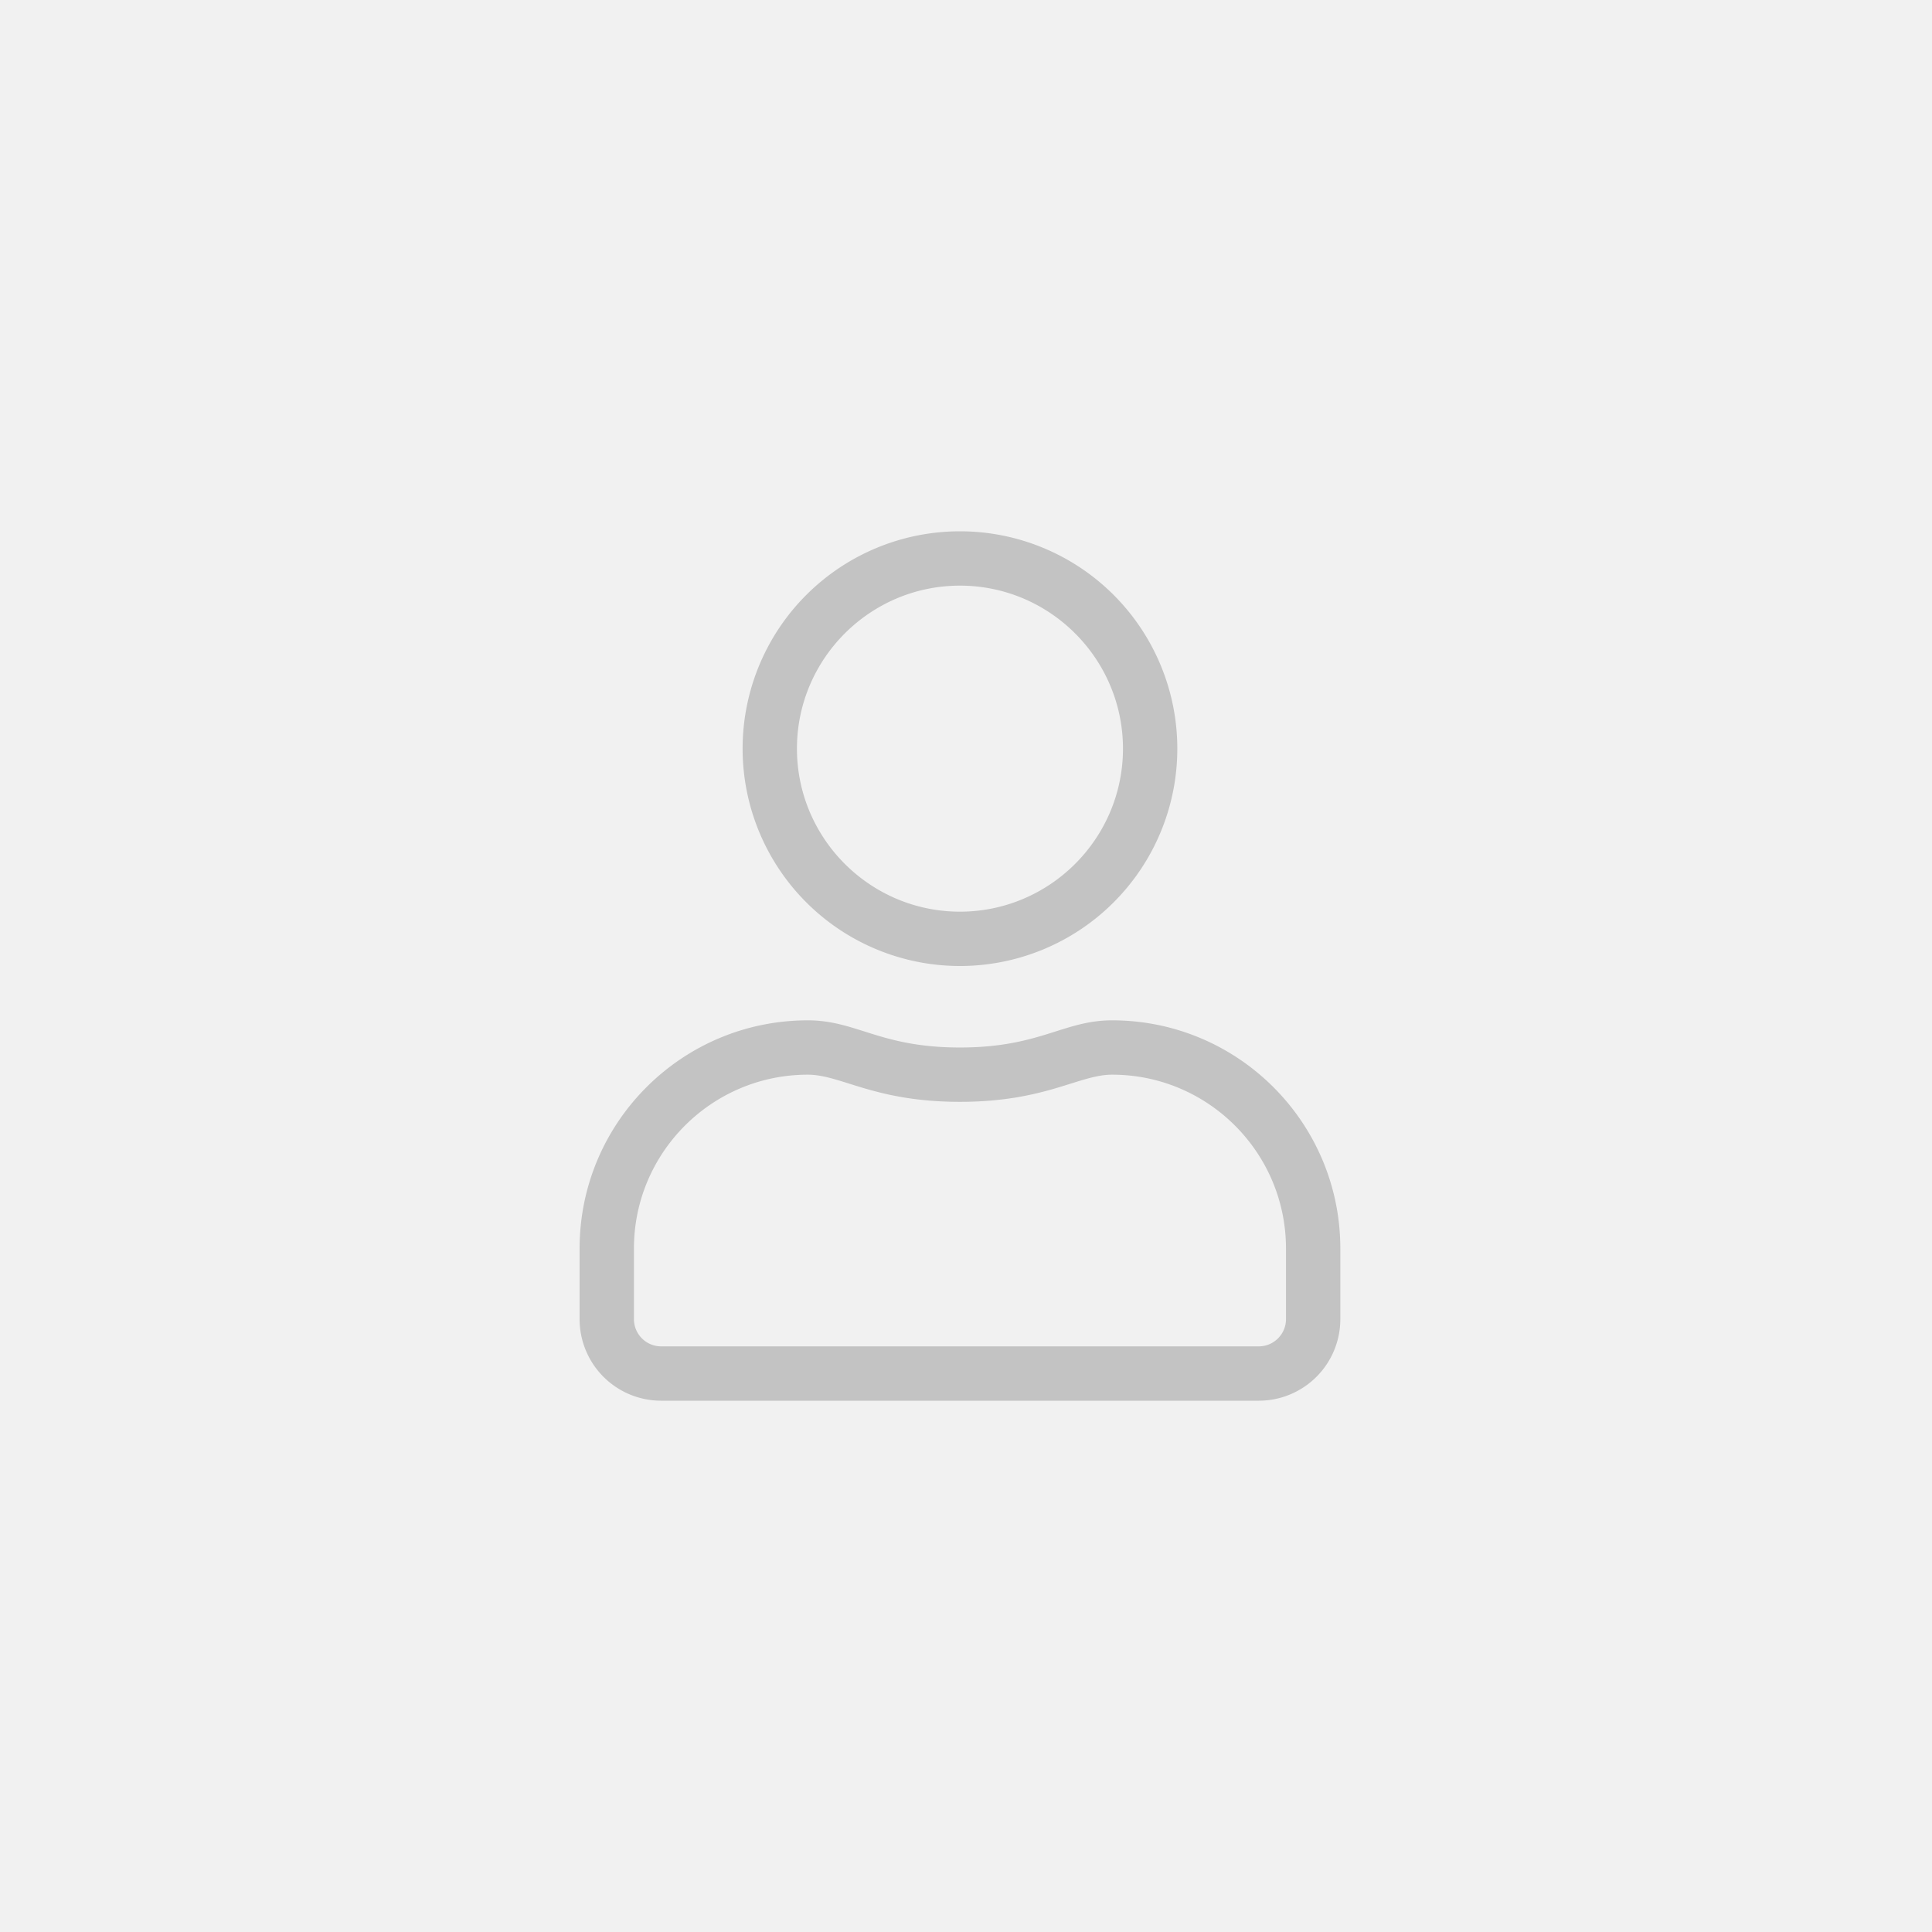 <svg xmlns="http://www.w3.org/2000/svg" width="80" height="80" viewBox="0 0 80 80">
    <g fill="none" fill-rule="evenodd">
        <path fill="#F1F1F1" d="M0 0h80v80H0z"/>
        <path fill="#C3C3C3" fill-rule="nonzero" d="M39.75 40a9 9 0 0 0 9-9 9 9 0 0 0-9-9 9 9 0 0 0-9 9 9 9 0 0 0 9 9zm0-2.25C36.03 37.75 33 34.72 33 31s3.03-6.75 6.75-6.75S46.5 27.28 46.5 31s-3.03 6.75-6.75 6.75zM52.125 58a3.376 3.376 0 0 0 3.375-3.375V51.7c0-5.217-4.233-9.45-9.45-9.45-2.018 0-2.988 1.125-6.3 1.125s-4.275-1.125-6.3-1.125c-5.217 0-9.45 4.233-9.45 9.45v2.925A3.376 3.376 0 0 0 27.375 58h24.75zm0-2.25h-24.75a1.128 1.128 0 0 1-1.125-1.125V51.7c0-3.973 3.227-7.2 7.2-7.2 1.378 0 2.75 1.125 6.3 1.125 3.544 0 4.922-1.125 6.3-1.125 3.973 0 7.2 3.227 7.2 7.2v2.925c0 .619-.506 1.125-1.125 1.125z"/>
    </g>
</svg>

